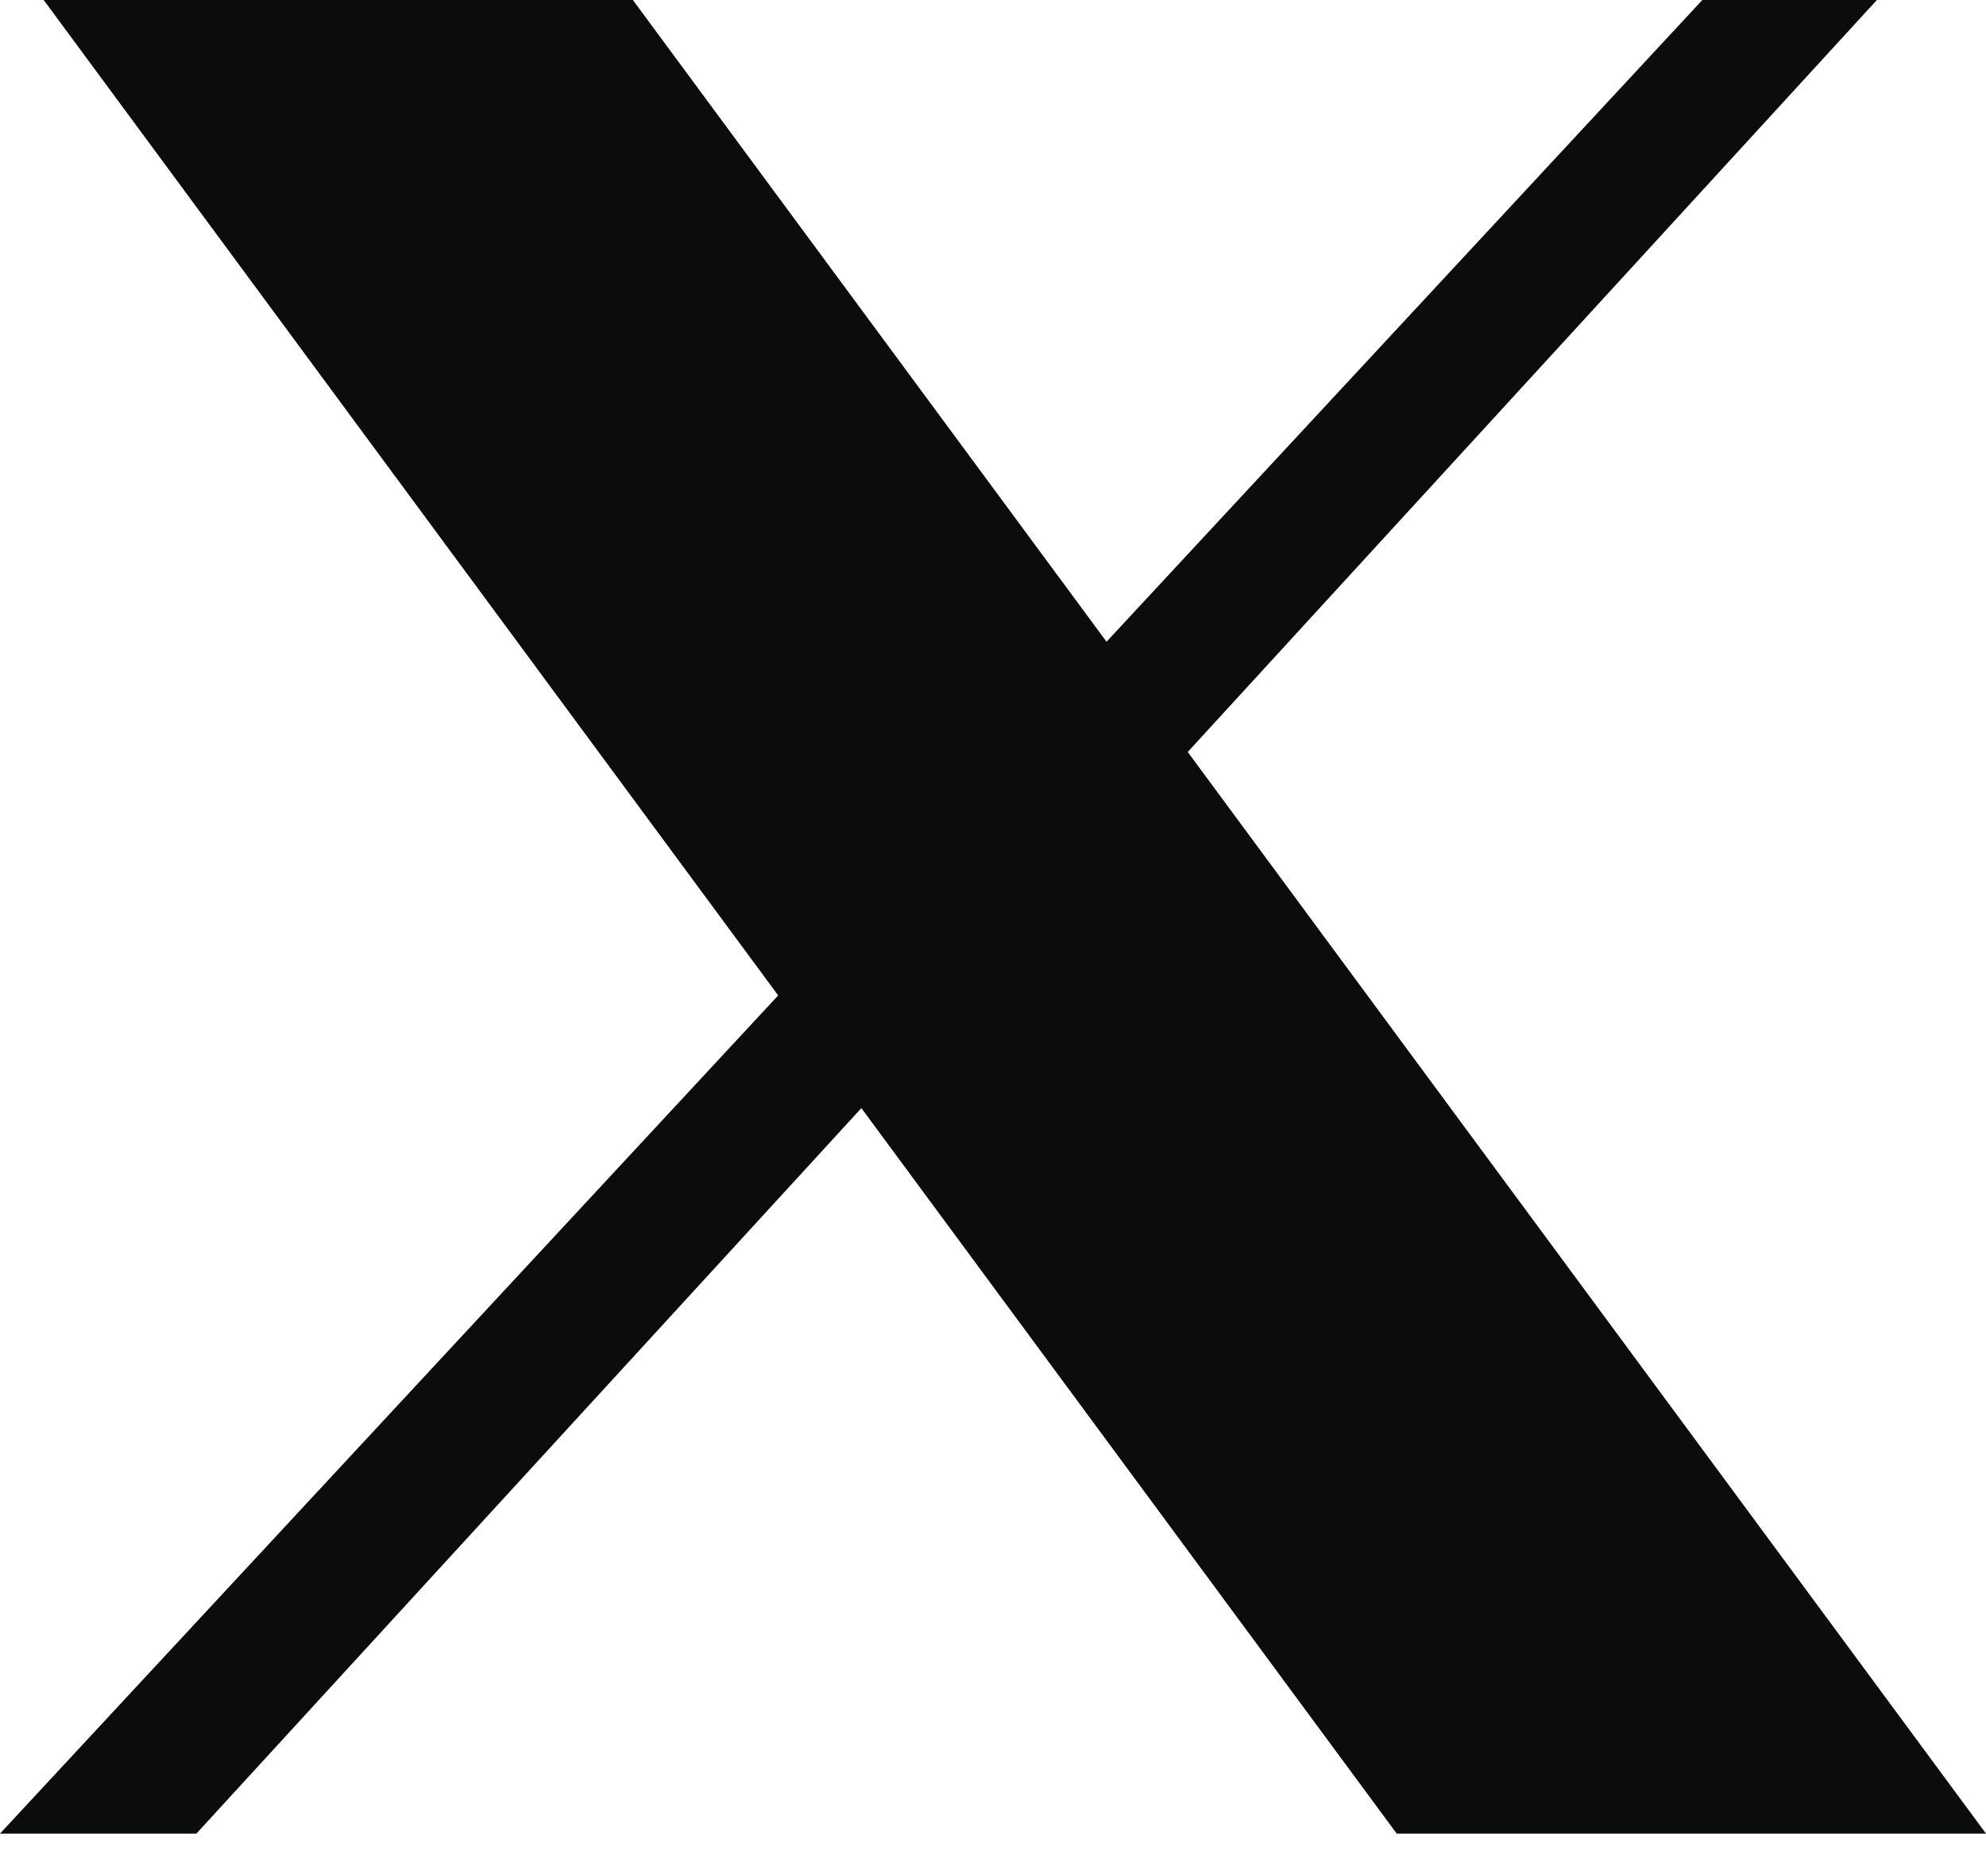 <svg width="18" height="17" viewBox="0 0 18 17" fill="none" xmlns="http://www.w3.org/2000/svg">
<path d="M0.396 0H5.736L10.029 5.815L15.429 0H17.011L10.765 6.814L18 16.615H12.659L7.807 10.041L1.78 16.615H0L7.053 9.02L0.396 0Z" fill="#0B0C0D"/>
</svg>
